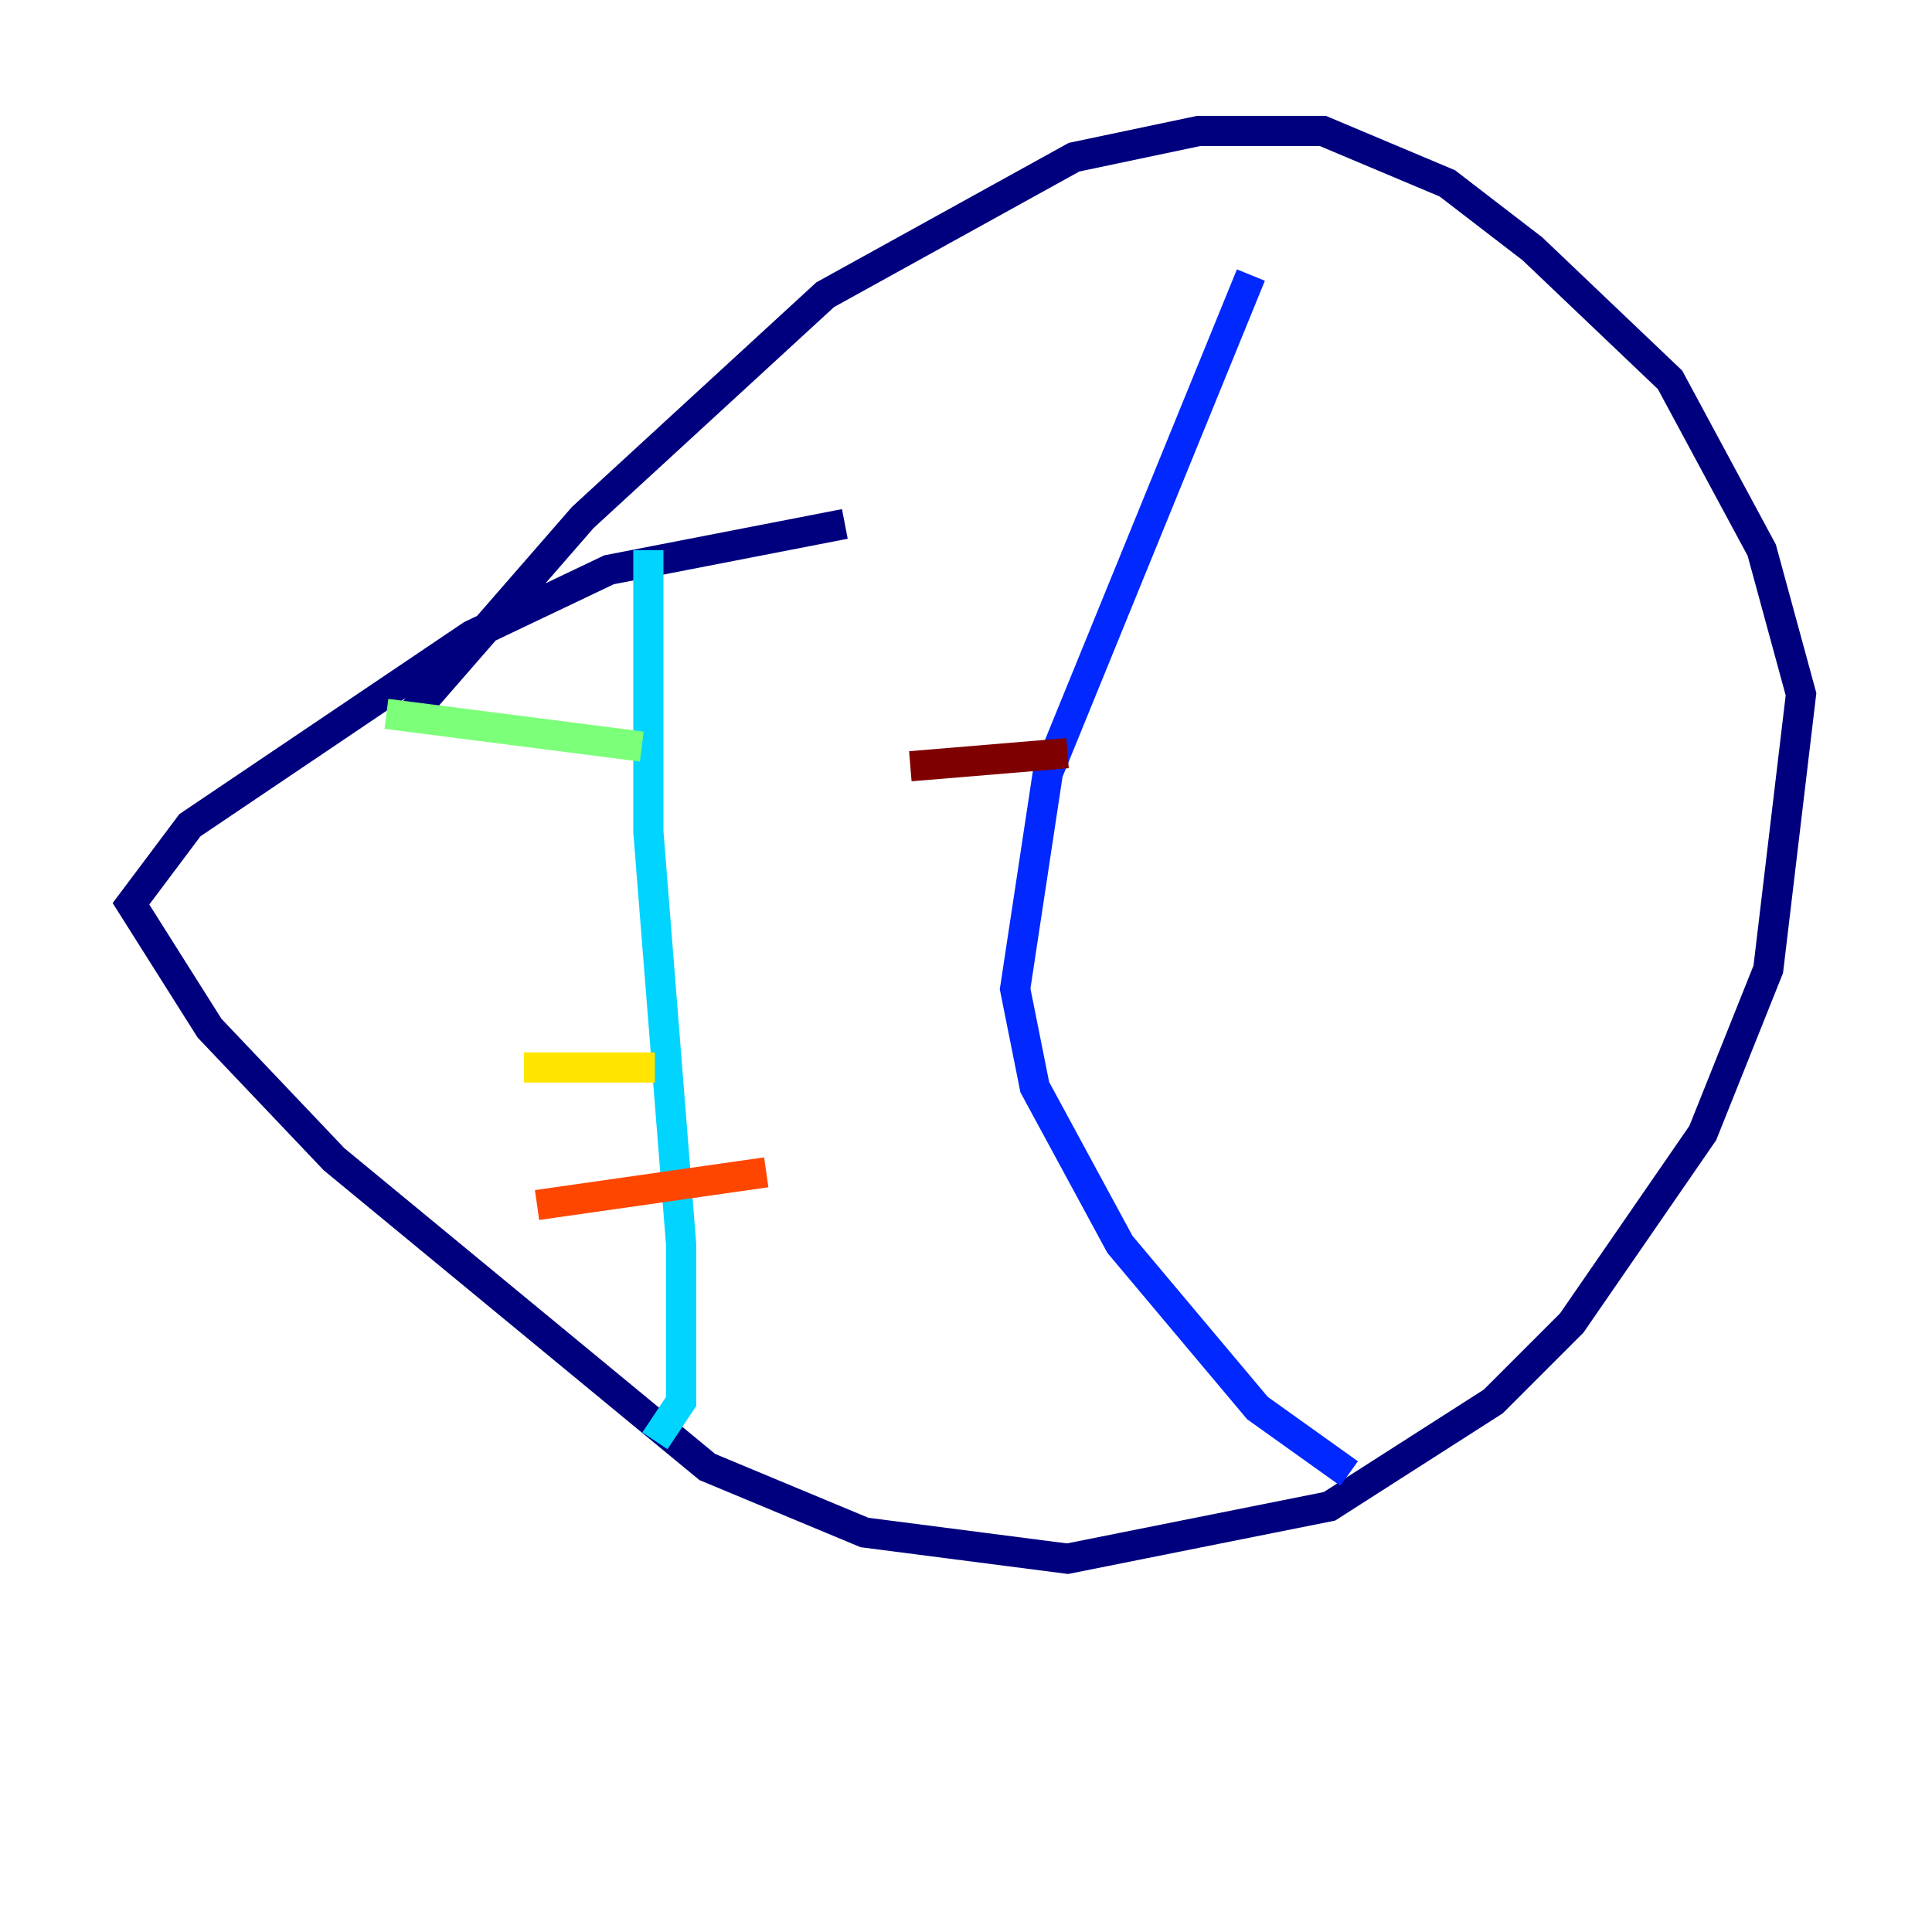 <?xml version="1.0" encoding="utf-8" ?>
<svg baseProfile="tiny" height="128" version="1.2" viewBox="0,0,128,128" width="128" xmlns="http://www.w3.org/2000/svg" xmlns:ev="http://www.w3.org/2001/xml-events" xmlns:xlink="http://www.w3.org/1999/xlink"><defs /><polyline fill="none" points="55.973,34.712 40.352,37.749 31.241,42.088 12.583,54.671 8.678,59.878 13.885,68.122 22.129,76.8 46.861,97.193 57.275,101.532 70.725,103.268 88.081,99.797 98.929,92.854 104.136,87.647 112.814,75.064 117.153,64.217 119.322,45.993 116.719,36.447 110.644,25.166 101.532,16.488 95.891,12.149 87.647,8.678 79.403,8.678 71.159,10.414 54.671,19.525 38.617,34.278 26.902,47.729" stroke="#00007f" stroke-width="2" /><polyline fill="none" points="82.875,18.224 69.424,51.2 67.254,65.519 68.556,72.027 74.197,82.441 83.308,93.288 89.383,97.627" stroke="#0028ff" stroke-width="2" /><polyline fill="none" points="42.956,36.447 42.956,55.105 45.125,82.441 45.125,92.854 43.39,95.458" stroke="#00d4ff" stroke-width="2" /><polyline fill="none" points="25.6,47.295 42.522,49.464" stroke="#7cff79" stroke-width="2" /><polyline fill="none" points="34.712,70.725 43.39,70.725" stroke="#ffe500" stroke-width="2" /><polyline fill="none" points="35.58,79.837 50.766,77.668" stroke="#ff4600" stroke-width="2" /><polyline fill="none" points="60.312,50.766 70.725,49.898" stroke="#7f0000" stroke-width="2" /></svg>
